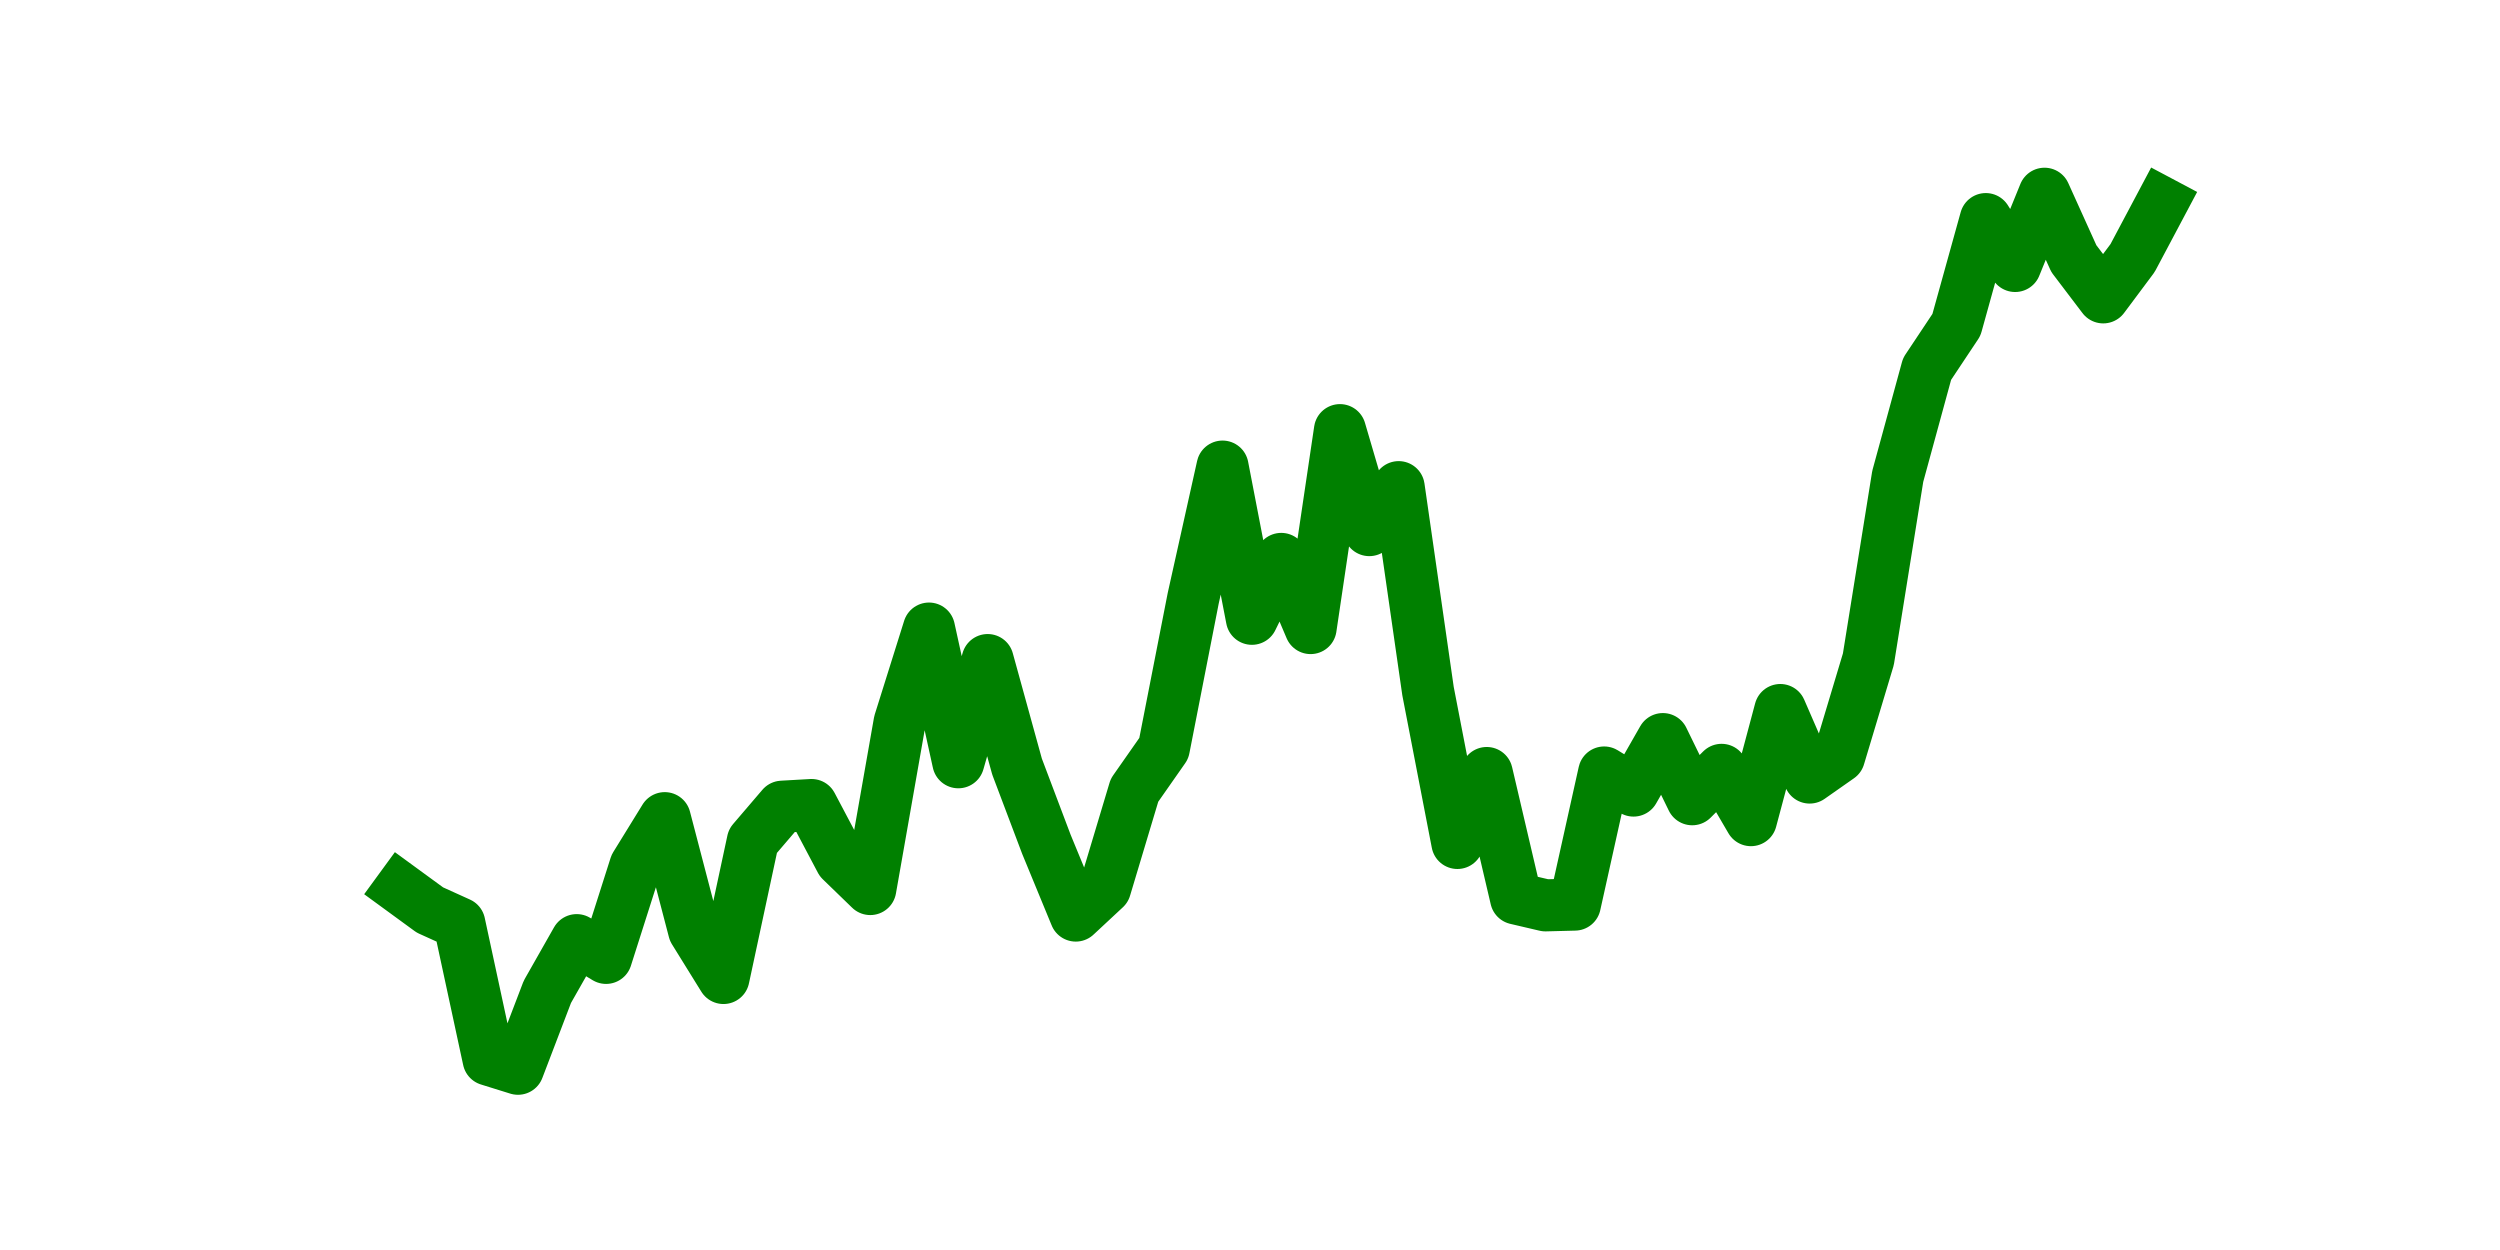<?xml version="1.0" encoding="utf-8" standalone="no"?>
<!DOCTYPE svg PUBLIC "-//W3C//DTD SVG 1.1//EN"
  "http://www.w3.org/Graphics/SVG/1.1/DTD/svg11.dtd">
<svg height="36pt" version="1.1" viewBox="0 0 72 36" width="72pt" xmlns="http://www.w3.org/2000/svg" xmlns:xlink="http://www.w3.org/1999/xlink">
 <defs>
  <style type="text/css">*{stroke-linecap:butt;stroke-linejoin:round;}</style>
 </defs>
 <g id="figure_1">
  <g id="patch_1">
   <path d="M 0 36 
L 72 36 
L 72 0 
L 0 0 
z
" style="fill:none;"/>
  </g>
  <g id="axes_1">
   <g id="line2d_1">
    <path clip-path="url(#p968a4937a0)" d="M 11.536 25.59 
L 12.382 26.208 
L 13.227 26.591 
L 14.073 30.517 
L 14.918 30.78 
L 15.764 28.565 
L 16.609 27.076 
L 17.455 27.587 
L 18.3 24.934 
L 19.145 23.563 
L 19.991 26.802 
L 20.836 28.166 
L 21.682 24.221 
L 22.527 23.233 
L 23.373 23.185 
L 24.218 24.784 
L 25.064 25.604 
L 25.909 20.8 
L 26.755 18.103 
L 27.6 21.953 
L 28.445 19.01 
L 29.291 22.078 
L 30.136 24.315 
L 30.982 26.368 
L 31.827 25.581 
L 32.673 22.76 
L 33.518 21.552 
L 34.364 17.233 
L 35.209 13.438 
L 36.055 17.821 
L 36.9 16.097 
L 37.745 18.088 
L 38.591 12.388 
L 39.436 15.267 
L 40.282 14.03 
L 41.127 19.904 
L 41.973 24.277 
L 42.818 22.263 
L 43.664 25.876 
L 44.509 26.074 
L 45.355 26.052 
L 46.2 22.248 
L 47.045 22.768 
L 47.891 21.286 
L 48.736 23.018 
L 49.582 22.172 
L 50.427 23.62 
L 51.273 20.449 
L 52.118 22.393 
L 52.964 21.8 
L 53.809 18.986 
L 54.655 13.719 
L 55.5 10.626 
L 56.345 9.356 
L 57.191 6.31 
L 58.036 7.66 
L 58.882 5.58 
L 59.727 7.449 
L 60.573 8.564 
L 61.418 7.432 
L 62.264 5.839 
" style="fill:none;stroke:#008000;stroke-linecap:square;stroke-width:1.5;"/>
   </g>
  </g>
 </g>
 <defs>
  <clipPath id="p968a4937a0">
   <rect height="27.72" width="55.8" x="9" y="4.32"/>
  </clipPath>
 </defs>
</svg>
